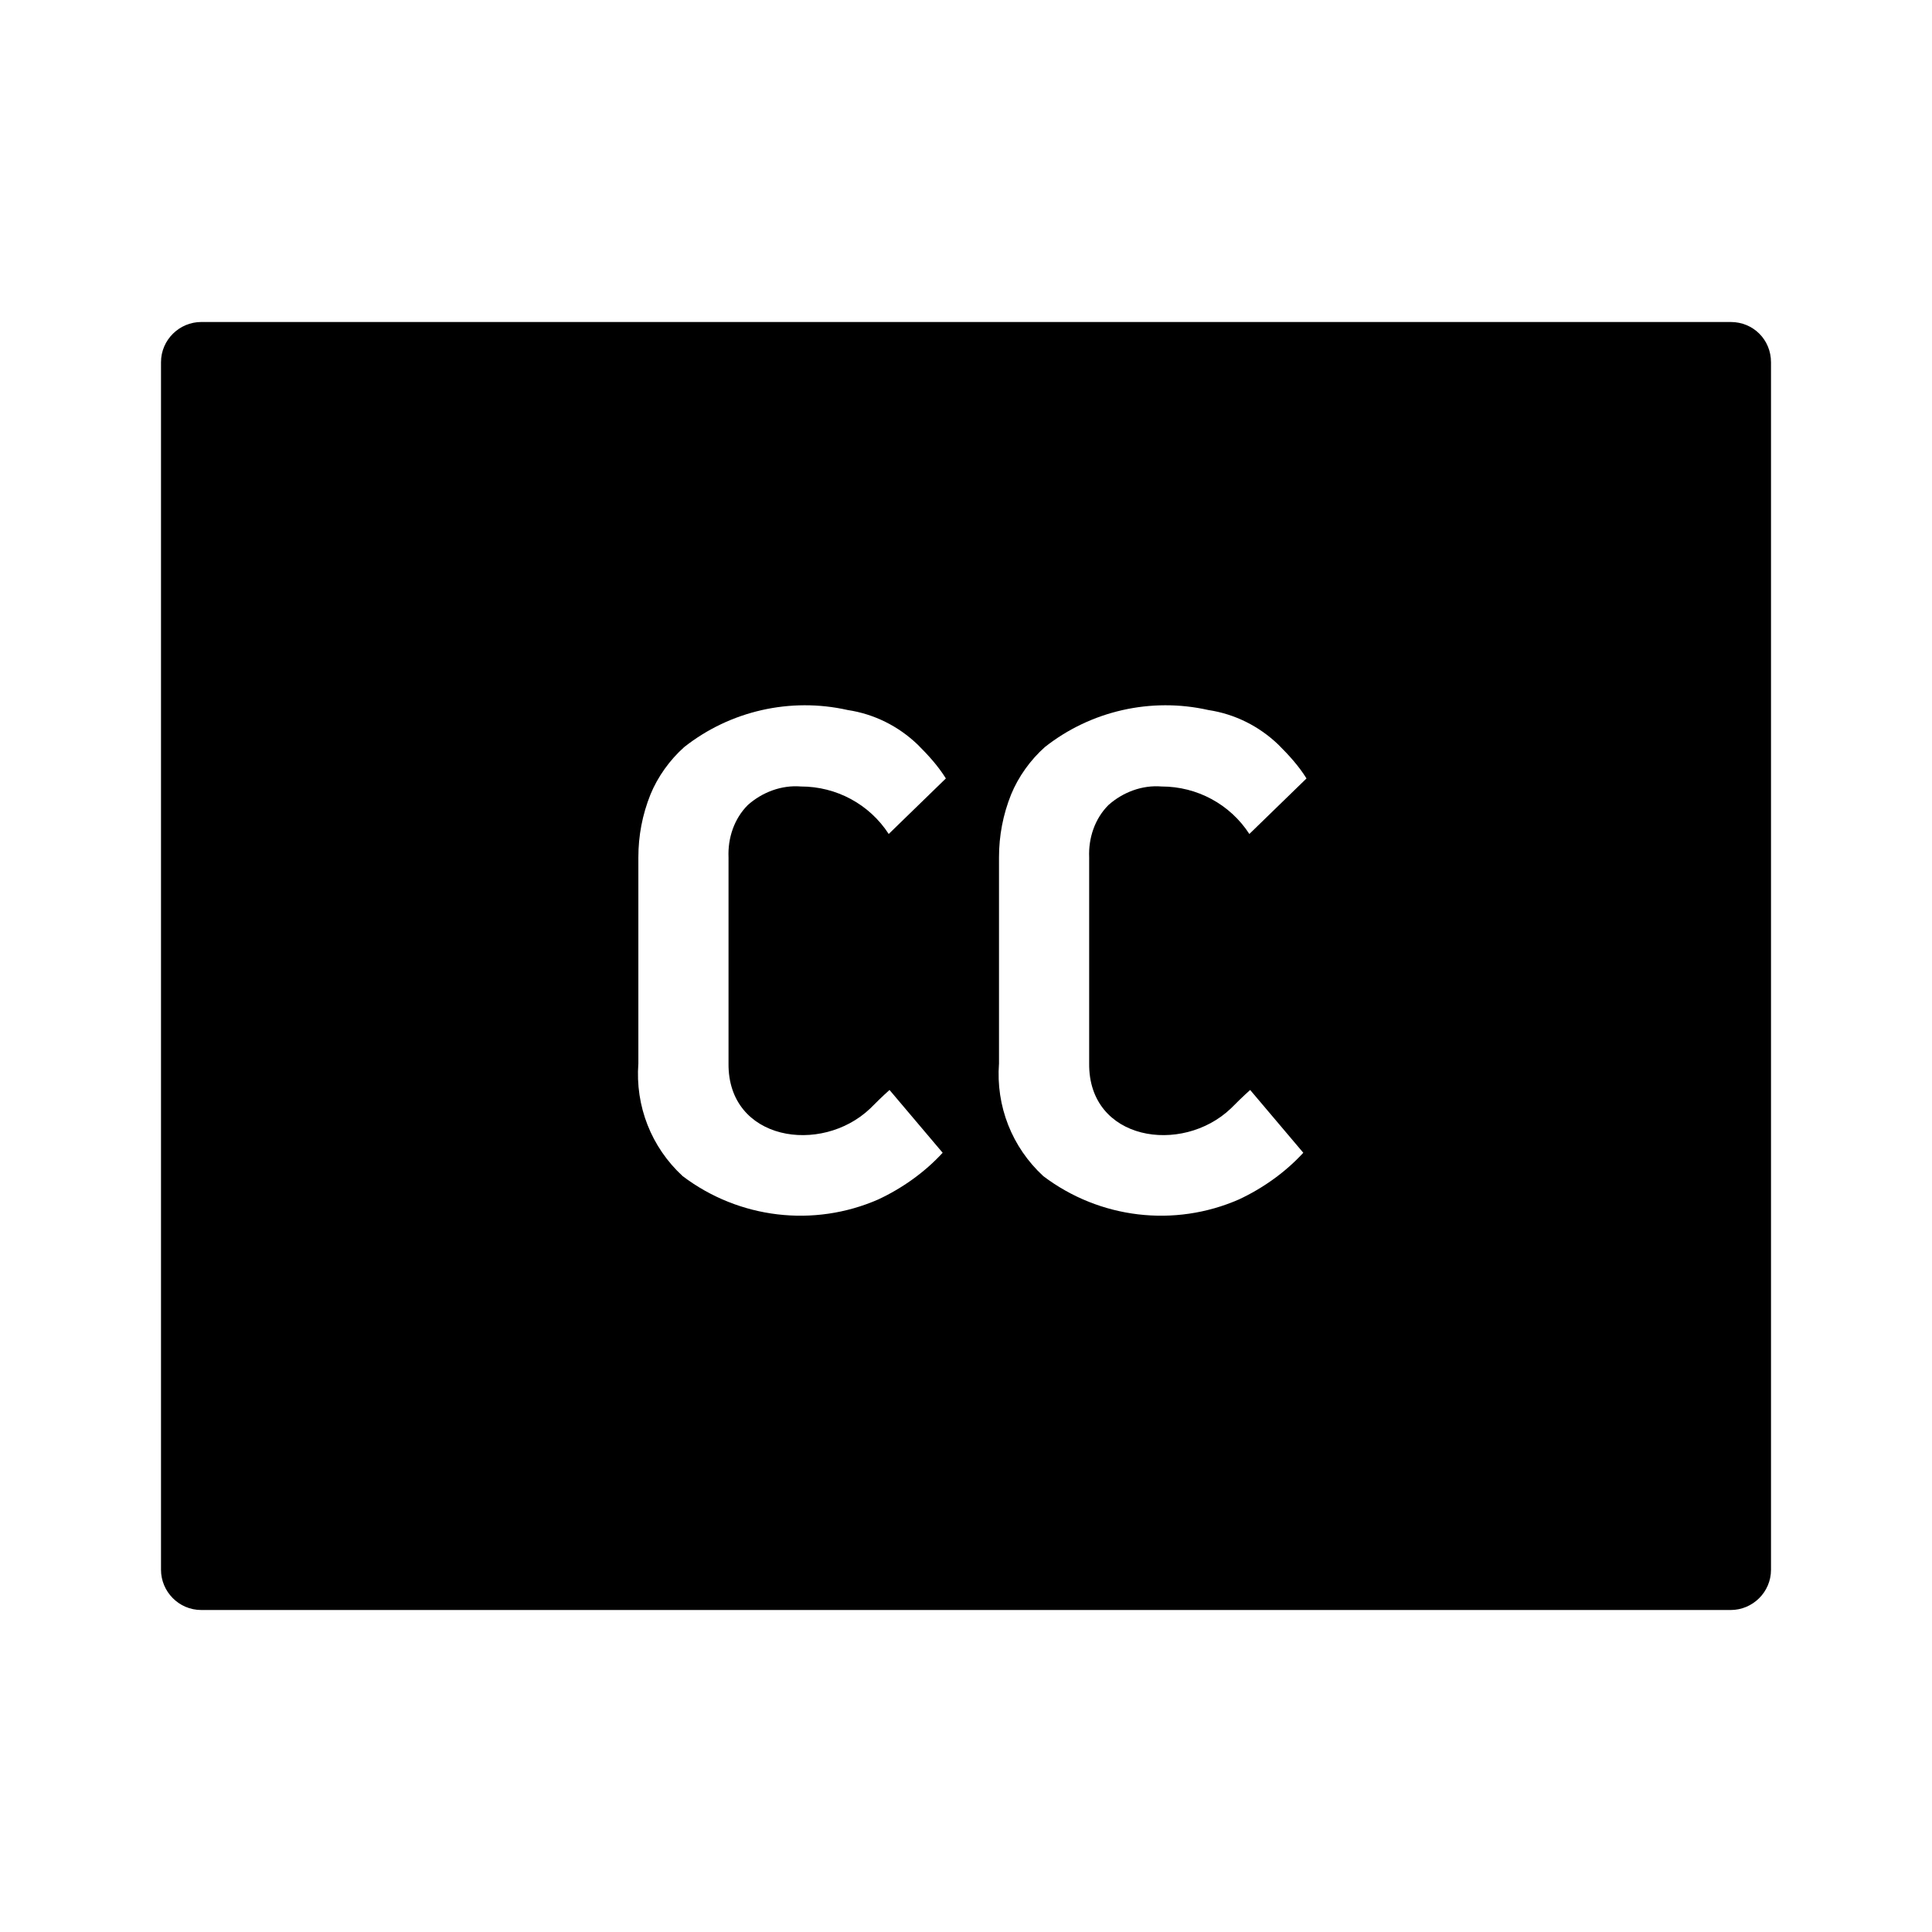 <svg xmlns="http://www.w3.org/2000/svg" viewBox="0 0 240 240" id="ds-icon-player-captions-on"><path d="M215 40H25c-2.7 0-5 2.2-5 5v150c0 2.7 2.2 5 5 5h190c2.7 0 5-2.2 5-5V45c0-2.8-2.2-5-5-5zm-106.9 97.7c.7-.7 1.5-1.5 2.4-2.3l6.6 7.8c-2.2 2.4-5 4.4-8 5.8-8 3.5-17.3 2.4-24.3-2.9-3.9-3.6-5.9-8.7-5.5-14v-25.6c0-2.7.5-5.3 1.5-7.8.9-2.2 2.4-4.3 4.2-5.9 5.7-4.5 13.2-6.2 20.3-4.6 3.3.5 6.3 2 8.7 4.3 1.3 1.3 2.5 2.6 3.5 4.2l-7.1 6.9c-2.4-3.7-6.5-5.9-10.9-5.9-2.4-.2-4.8.7-6.6 2.3-1.7 1.7-2.5 4.1-2.4 6.5v25.6c-.1 9.6 11.5 11.4 17.6 5.6zm44.8 0c.7-.7 1.5-1.5 2.4-2.3l6.6 7.8c-2.2 2.4-5 4.4-8 5.8-8 3.5-17.3 2.4-24.3-2.9-3.9-3.6-5.9-8.7-5.5-14v-25.6c0-2.7.5-5.3 1.5-7.8.9-2.2 2.4-4.3 4.2-5.9 5.7-4.5 13.2-6.2 20.3-4.6 3.3.5 6.3 2 8.7 4.3 1.3 1.3 2.5 2.6 3.5 4.2l-7.1 6.9c-2.4-3.7-6.5-5.9-10.9-5.9-2.4-.2-4.8.7-6.6 2.3-1.7 1.7-2.5 4.1-2.4 6.5v25.6c-.1 9.6 11.5 11.4 17.6 5.6z"/></svg>